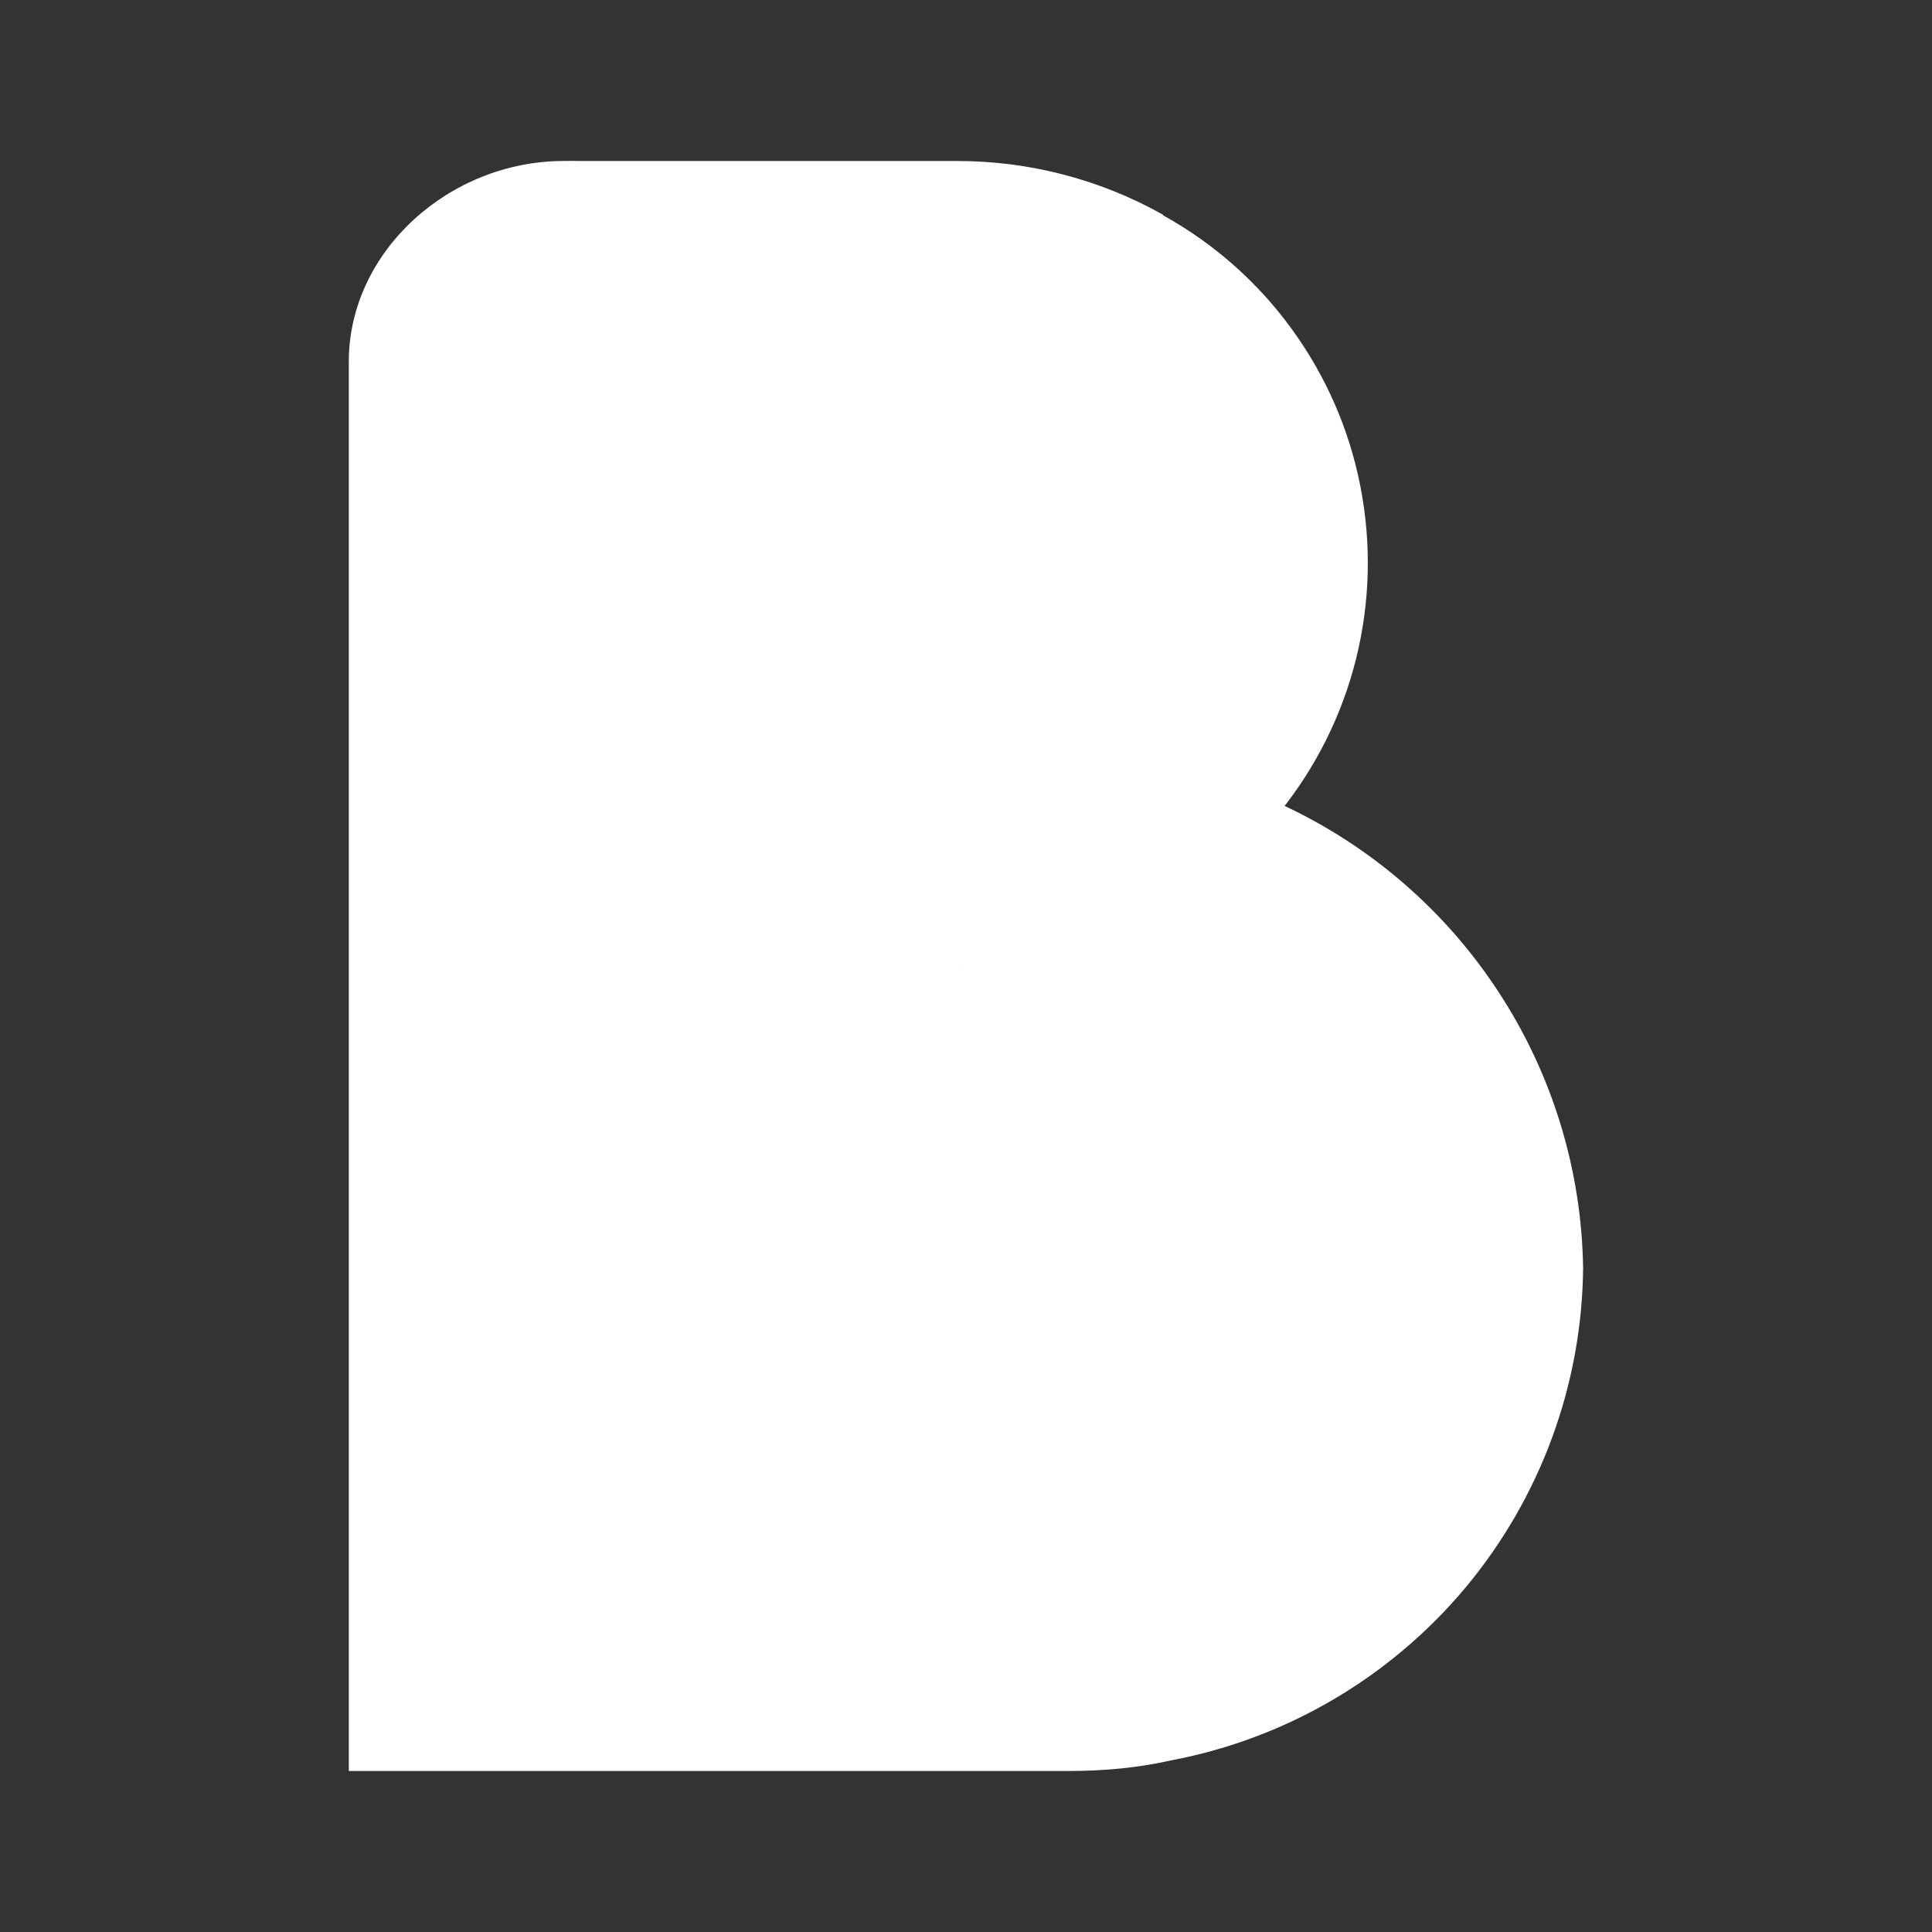 <svg width="24" height="24" viewBox="0 0 24 24" fill="none" xmlns="http://www.w3.org/2000/svg">
<rect x="0" y="0" width="24" height="24" fill="#333333" stroke="none"/>
<path d="M14.447 2.667C13.665 2.228 12.783 1.999 11.887 2H6.893C7.225 1.996 7.554 2.057 7.862 2.18C8.17 2.303 8.45 2.485 8.687 2.717C8.925 2.949 9.114 3.225 9.244 3.53C9.374 3.834 9.443 4.162 9.447 4.494V12H11.887C12.654 12.001 13.412 11.83 14.106 11.5C14.799 11.17 15.41 10.69 15.893 10.094C16.347 9.533 16.672 8.881 16.846 8.182C17.02 7.482 17.038 6.753 16.9 6.046C16.763 5.339 16.471 4.67 16.047 4.088C15.624 3.505 15.077 3.022 14.447 2.674V2.667Z" fill="white"/>
<path d="M15.933 10C15.414 10.628 14.762 11.133 14.024 11.479C13.287 11.825 12.481 12.003 11.666 12H9.667V4.493C9.667 3.12 8.407 2 7 2C5.587 2 4.333 3.12 4.333 4.493V22H13.273C13.72 22 14.14 21.96 14.553 21.867C15.981 21.596 17.27 20.838 18.203 19.724C19.134 18.609 19.652 17.206 19.666 15.753C19.648 14.54 19.288 13.357 18.627 12.34C17.967 11.322 17.033 10.511 15.933 10Z" fill="white"/>
</svg>
